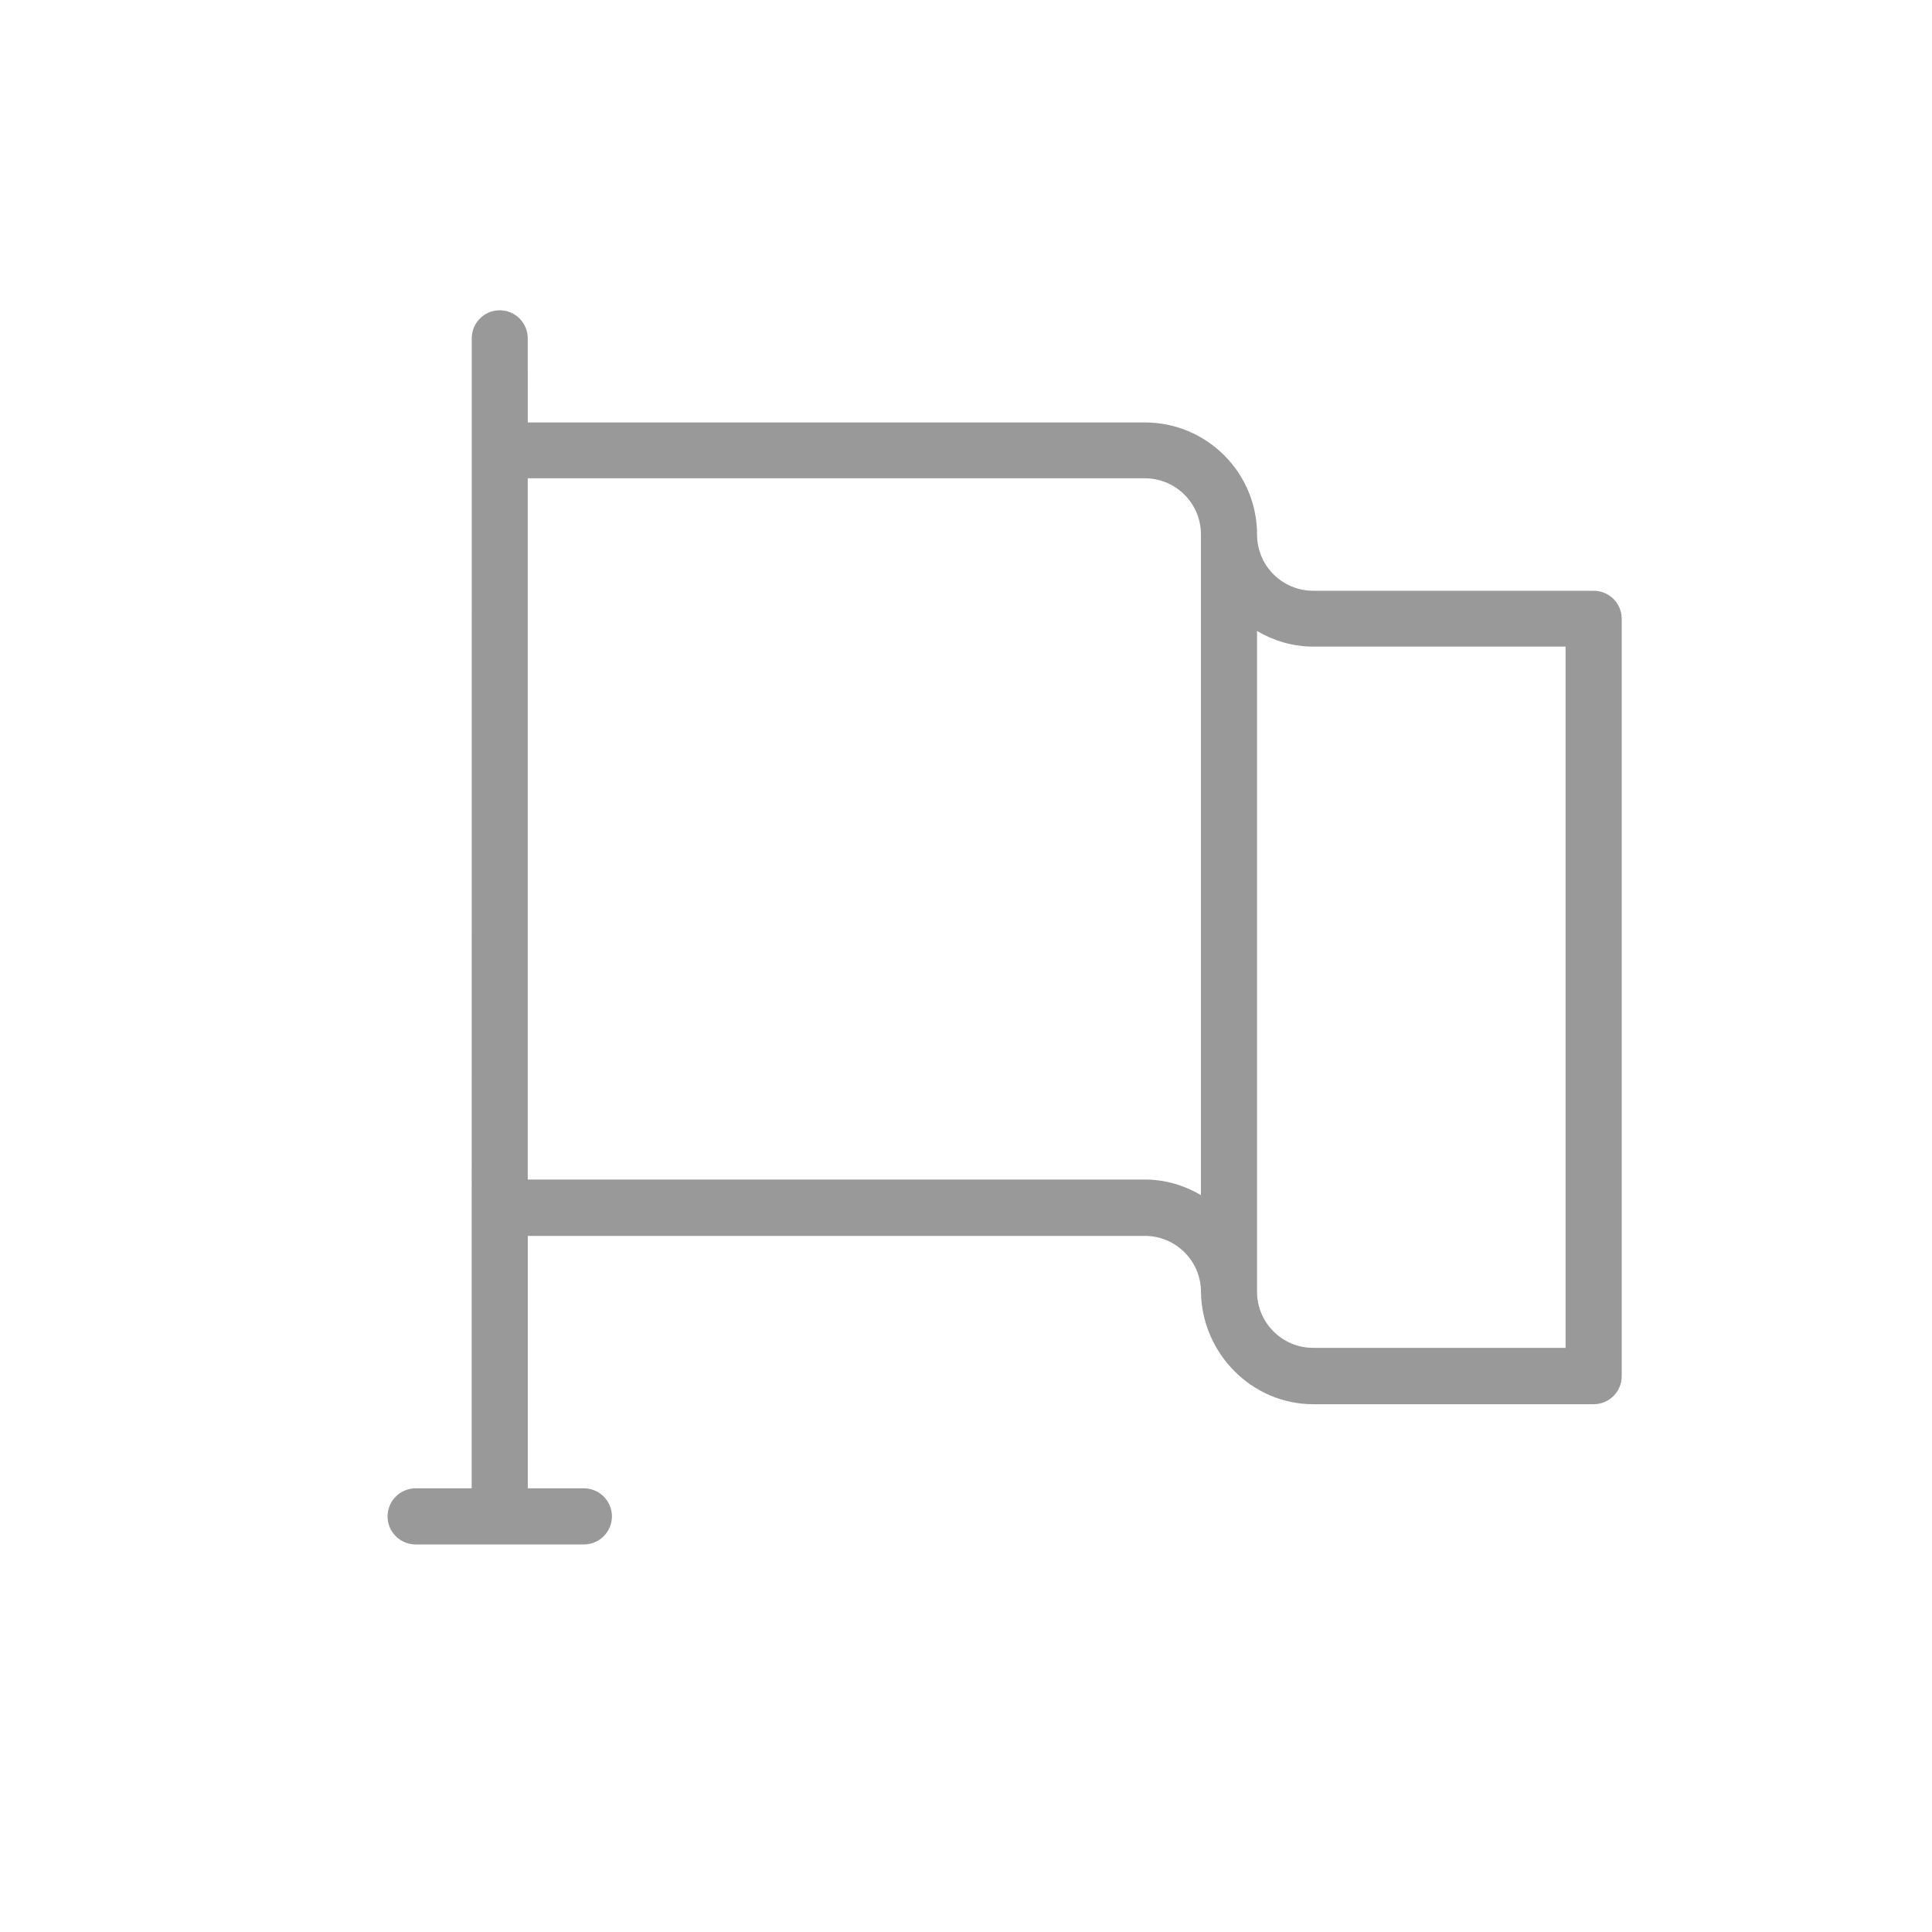 <?xml version="1.0" encoding="UTF-8"?>
<svg width="50px" height="50px" viewBox="0 0 50 50" version="1.1" xmlns="http://www.w3.org/2000/svg" xmlns:xlink="http://www.w3.org/1999/xlink">
    <!-- Generator: Sketch 48.2 (47327) - http://www.bohemiancoding.com/sketch -->
    <title>旅行社</title>
    <desc>Created with Sketch.</desc>
    <defs></defs>
    <g id="首页" stroke="none" stroke-width="1" fill="none" fill-rule="evenodd" transform="translate(-842, -1317)">
        <g id="旗子-3" transform="translate(842, 1317)" fill="#999999" fill-rule="nonzero">
            <path d="M41.97,16.015 C41.97,15.614 41.645,15.289 41.244,15.289 L33.985,15.289 C33.183,15.289 32.533,14.638 32.533,13.837 C32.533,12.233 31.233,10.933 29.63,10.933 L13.659,10.933 L13.658,8.748 C13.653,8.351 13.332,8.03 12.933,8.03 C12.535,8.03 12.213,8.351 12.209,8.748 L12.207,38.518 L10.756,38.518 C10.354,38.518 10.03,38.844 10.03,39.244 C10.03,39.645 10.354,39.97 10.756,39.97 L15.111,39.97 C15.512,39.97 15.837,39.645 15.837,39.244 C15.837,38.844 15.512,38.518 15.111,38.518 L13.659,38.518 L13.659,31.985 L29.63,31.985 C30.431,31.985 31.081,32.635 31.081,33.437 C31.103,35.022 32.395,36.341 33.985,36.341 L41.244,36.341 C41.646,36.341 41.97,36.016 41.97,35.615 L41.97,16.015 L41.97,16.015 Z M29.628,30.526 L13.658,30.526 L13.658,12.378 L29.628,12.378 C30.429,12.378 31.08,13.028 31.08,13.83 L31.08,30.929 C30.651,30.679 30.16,30.526 29.628,30.526 Z M32.532,33.43 L32.532,16.331 C32.96,16.581 33.452,16.734 33.984,16.734 L40.517,16.734 L40.517,34.882 L33.984,34.882 C33.182,34.882 32.532,34.231 32.532,33.43 Z" id="Shape"></path>
        </g>
    </g>
</svg>